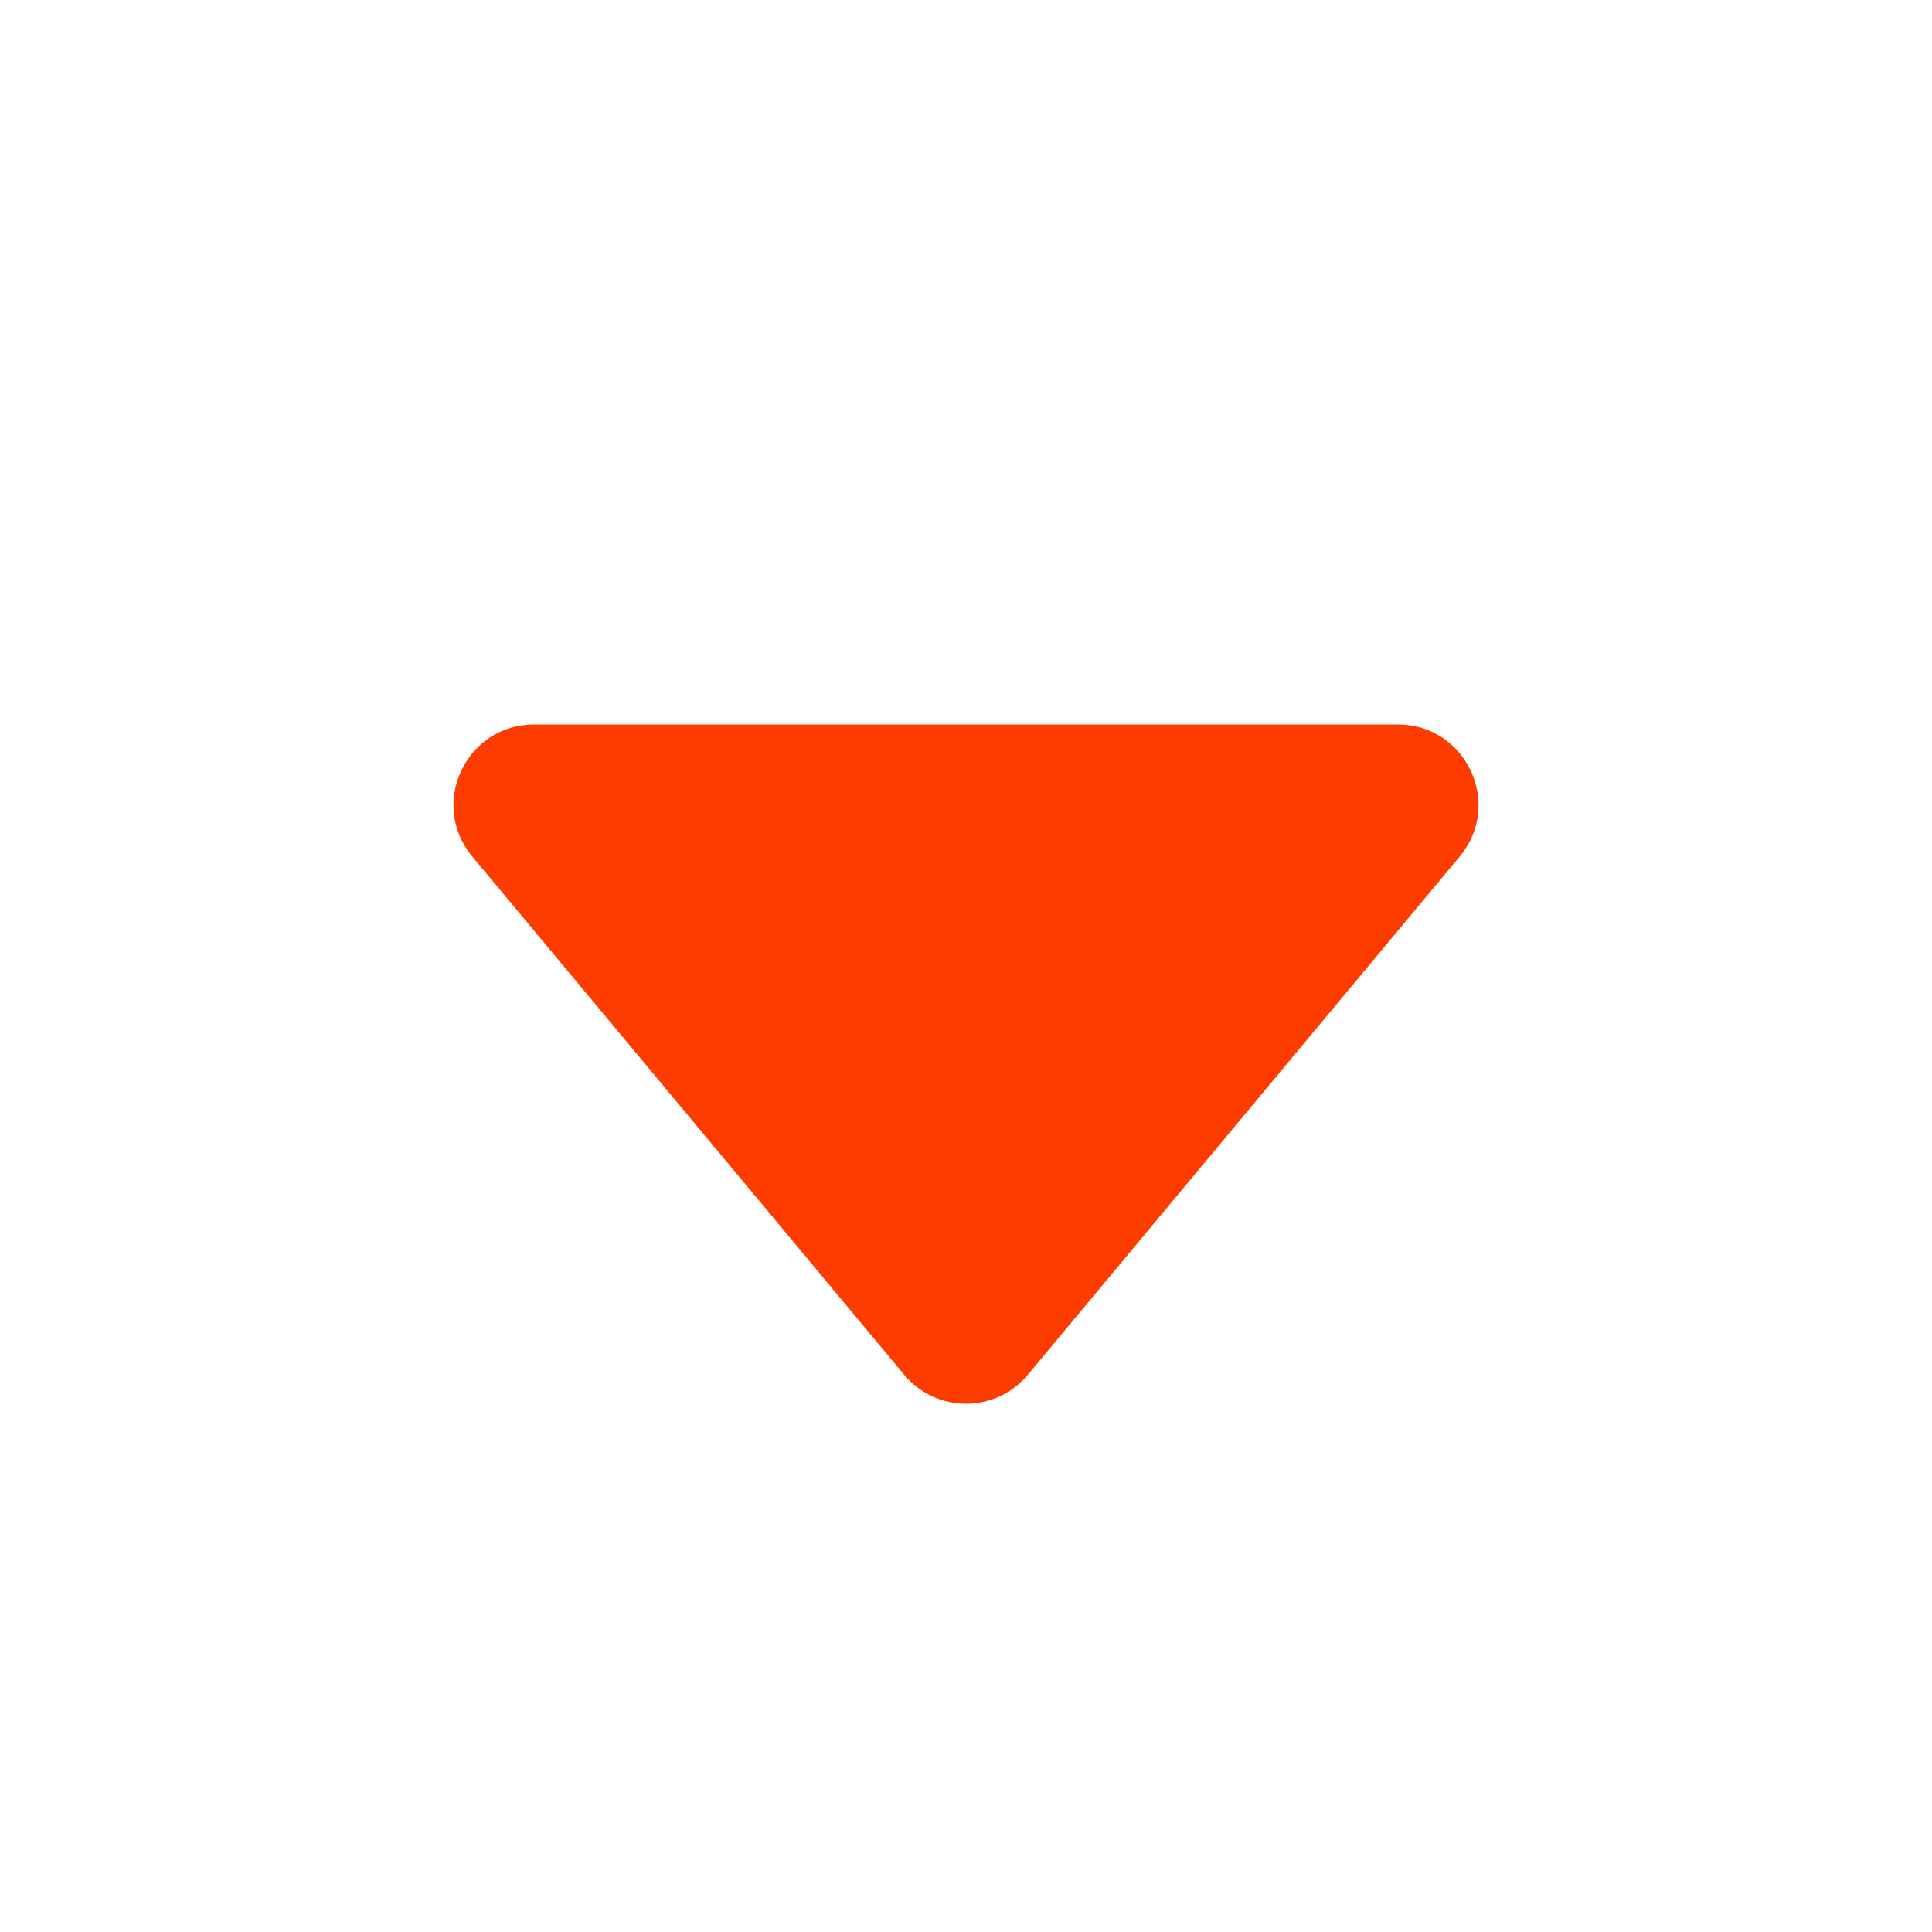 <svg width="24" height="24" viewBox="0 0 24 24" fill="none" xmlns="http://www.w3.org/2000/svg">
<g id="ic_arrow_down24">
<path id="Vector" d="M11.232 17.078L5.867 10.64C5.324 9.989 5.787 9 6.635 9H17.365C18.213 9 18.676 9.989 18.133 10.64L12.768 17.078C12.368 17.558 11.632 17.558 11.232 17.078Z" fill="#FF3C00"/>
</g>
</svg>
